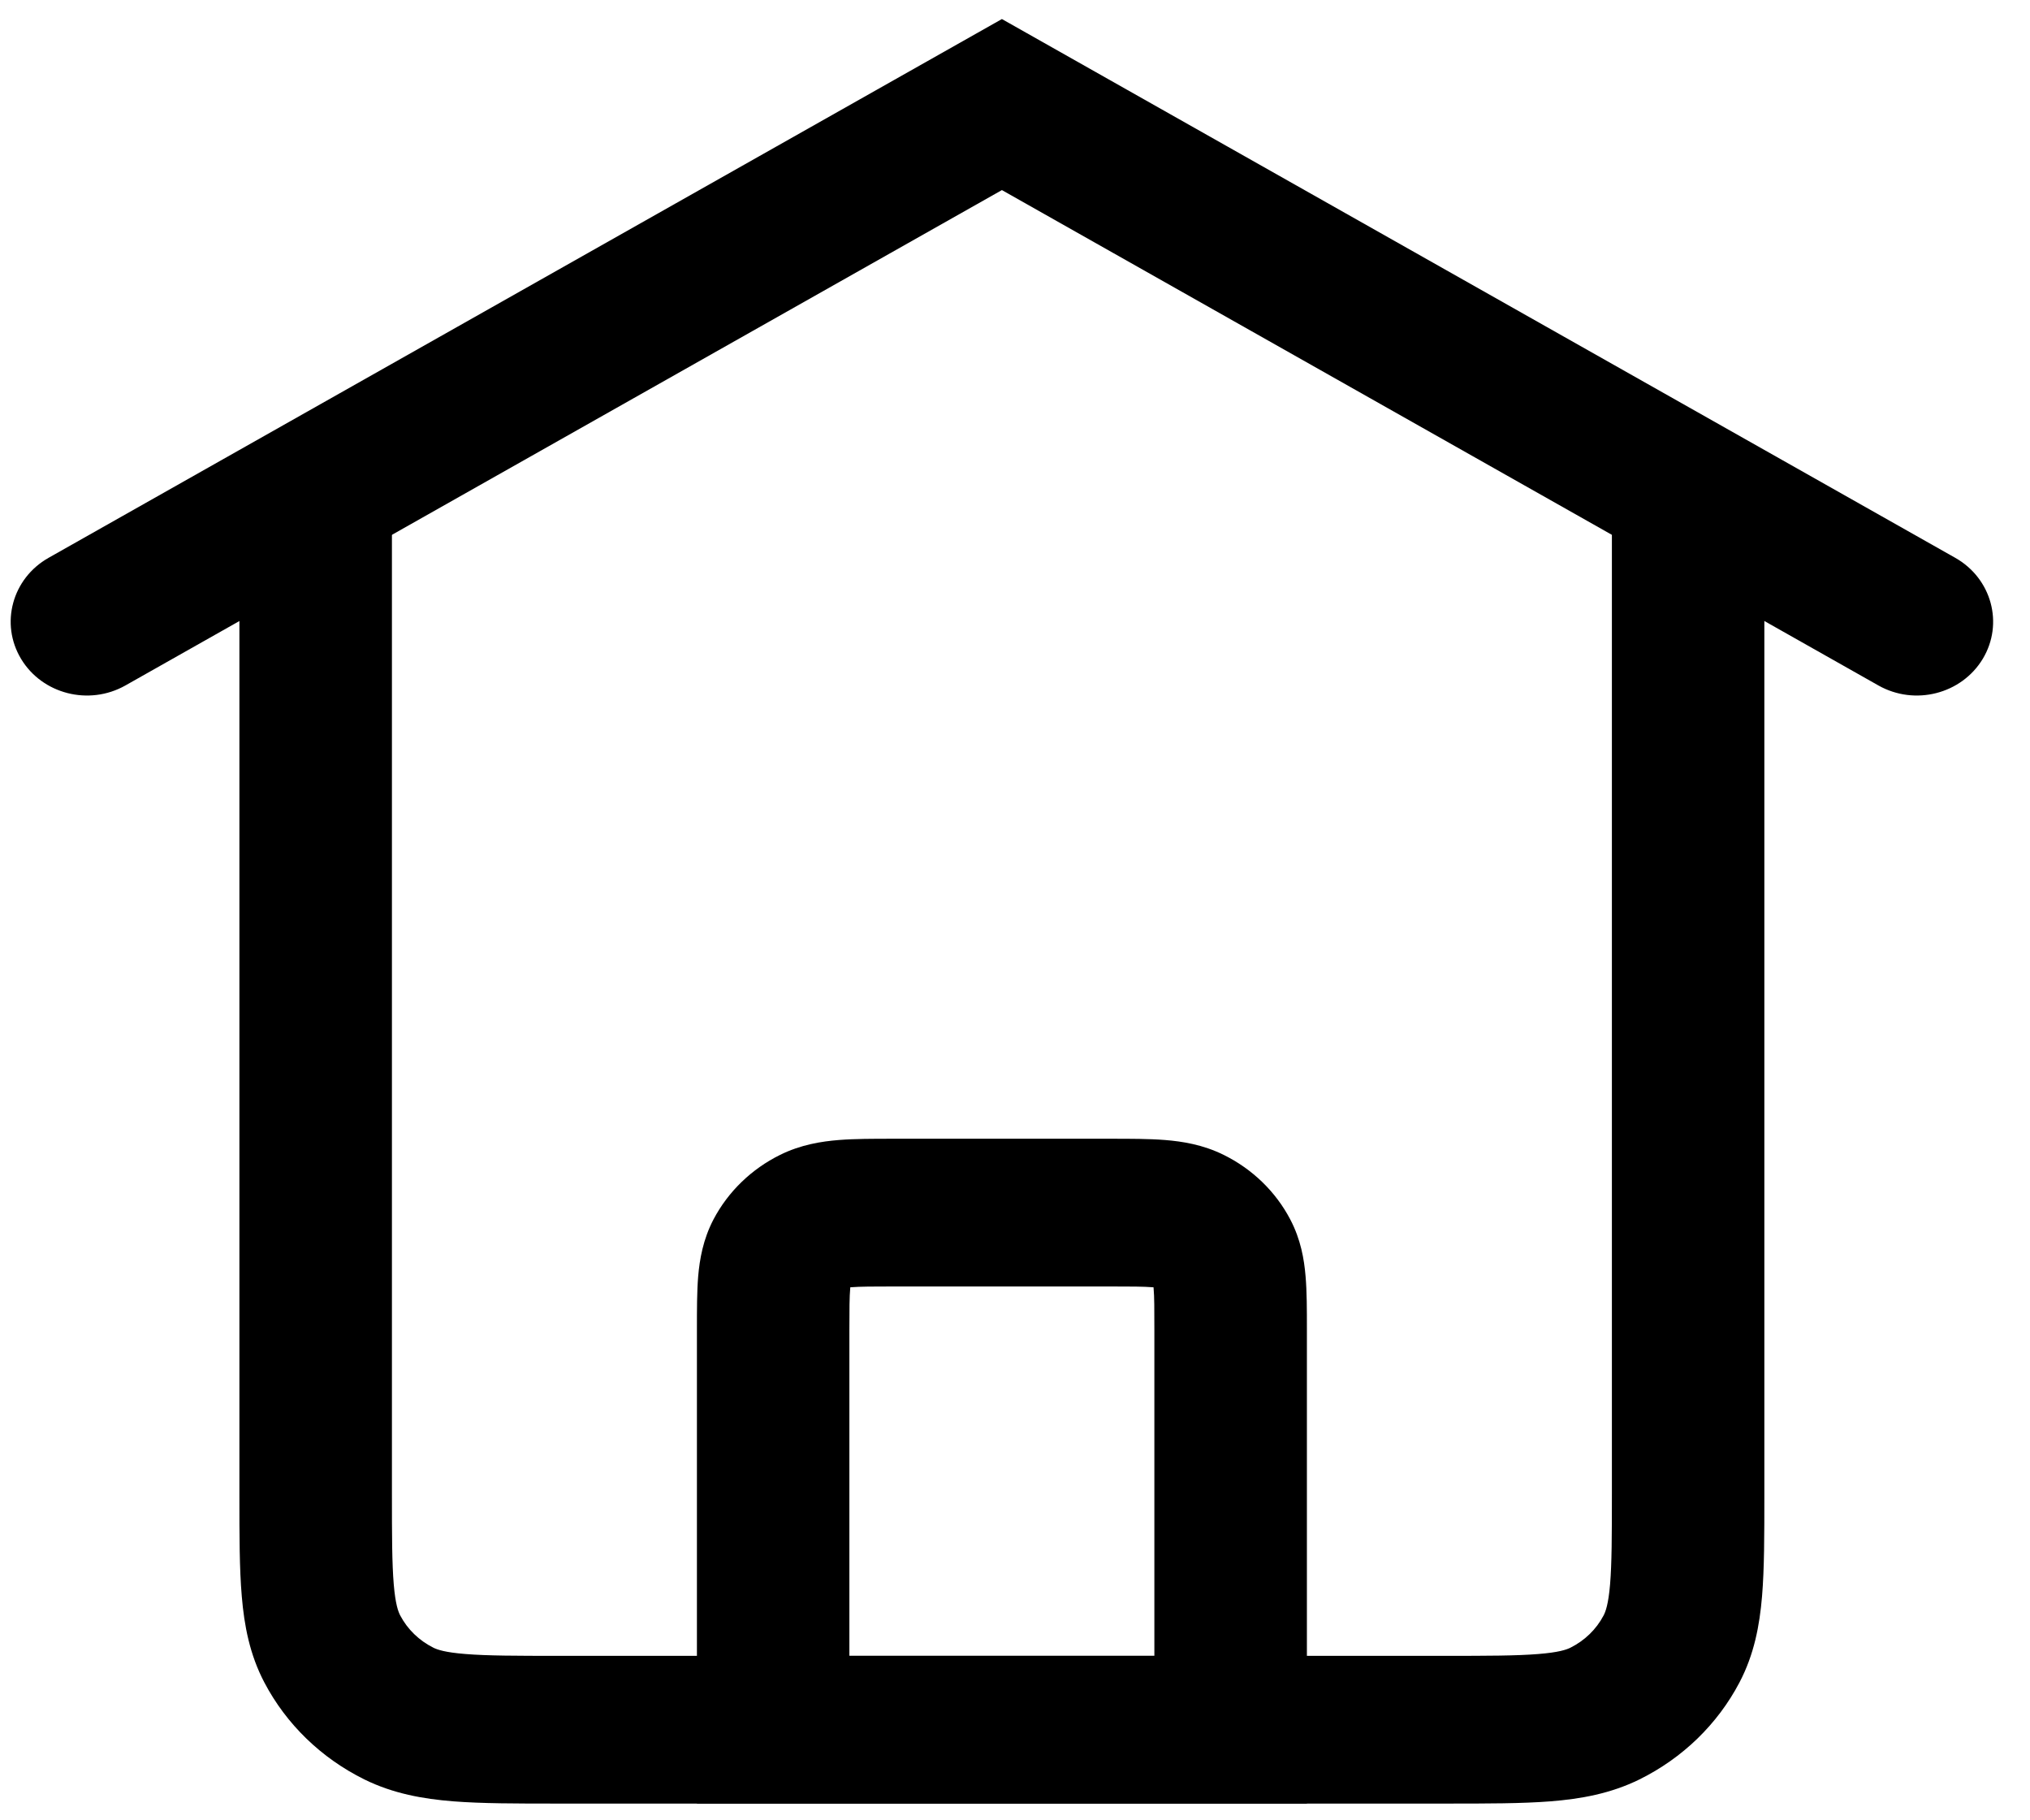 <svg width="29" height="26" viewBox="0 0 29 26" fill="none" xmlns="http://www.w3.org/2000/svg">
<path fill-rule="evenodd" clip-rule="evenodd" d="M5.599 6.769V21.329C5.599 21.938 5.6 22.331 5.625 22.63C5.649 22.916 5.69 23.022 5.718 23.075C5.822 23.273 5.989 23.434 6.194 23.536C6.248 23.562 6.357 23.602 6.653 23.625C6.962 23.65 7.367 23.651 7.995 23.651H20.631C21.259 23.651 21.664 23.65 21.973 23.625C22.268 23.602 22.378 23.562 22.432 23.536C22.637 23.434 22.804 23.273 22.908 23.075C22.936 23.022 22.977 22.916 23.001 22.63C23.026 22.331 23.027 21.938 23.027 21.329V6.769H25.205V21.37C25.205 21.926 25.205 22.406 25.172 22.801C25.137 23.218 25.059 23.633 24.849 24.032C24.536 24.628 24.036 25.112 23.421 25.416C23.009 25.619 22.581 25.695 22.15 25.729C21.742 25.761 21.247 25.761 20.672 25.761H7.953C7.379 25.761 6.884 25.761 6.476 25.729C6.045 25.695 5.617 25.619 5.205 25.416C4.59 25.112 4.09 24.628 3.777 24.032C3.567 23.633 3.489 23.218 3.454 22.801C3.42 22.406 3.42 21.926 3.42 21.37L3.42 6.769H5.599Z" fill="black"/>
<path fill-rule="evenodd" clip-rule="evenodd" d="M12.753 16.265C12.765 16.265 12.776 16.265 12.788 16.265H15.838C15.849 16.265 15.861 16.265 15.873 16.265C16.148 16.265 16.415 16.265 16.642 16.283C16.891 16.303 17.185 16.349 17.48 16.495C17.89 16.697 18.224 17.02 18.432 17.417C18.583 17.704 18.631 17.988 18.651 18.229C18.67 18.449 18.67 18.708 18.67 18.975C18.67 18.986 18.67 18.997 18.67 19.008V25.761H9.956V19.008C9.956 18.997 9.956 18.986 9.956 18.975C9.956 18.708 9.956 18.449 9.974 18.229C9.995 17.988 10.043 17.704 10.193 17.417C10.402 17.02 10.736 16.697 11.145 16.495C11.441 16.349 11.735 16.303 11.984 16.283C12.211 16.265 12.478 16.265 12.753 16.265ZM12.147 18.387C12.146 18.392 12.146 18.396 12.146 18.401C12.135 18.524 12.134 18.695 12.134 19.008V23.651H16.491V19.008C16.491 18.695 16.491 18.524 16.48 18.401C16.48 18.396 16.479 18.392 16.479 18.387C16.474 18.387 16.47 18.387 16.465 18.386C16.338 18.376 16.161 18.375 15.838 18.375H12.788C12.465 18.375 12.288 18.376 12.161 18.386C12.156 18.387 12.151 18.387 12.147 18.387Z" fill="black"/>
<path fill-rule="evenodd" clip-rule="evenodd" d="M0.301 9.411C0.604 9.914 1.271 10.084 1.791 9.791L14.313 2.715L26.835 9.791C27.355 10.084 28.021 9.914 28.325 9.411C28.628 8.908 28.452 8.262 27.933 7.968L14.313 0.272L0.693 7.968C0.174 8.262 -0.002 8.908 0.301 9.411Z" fill="black"/>
</svg>
